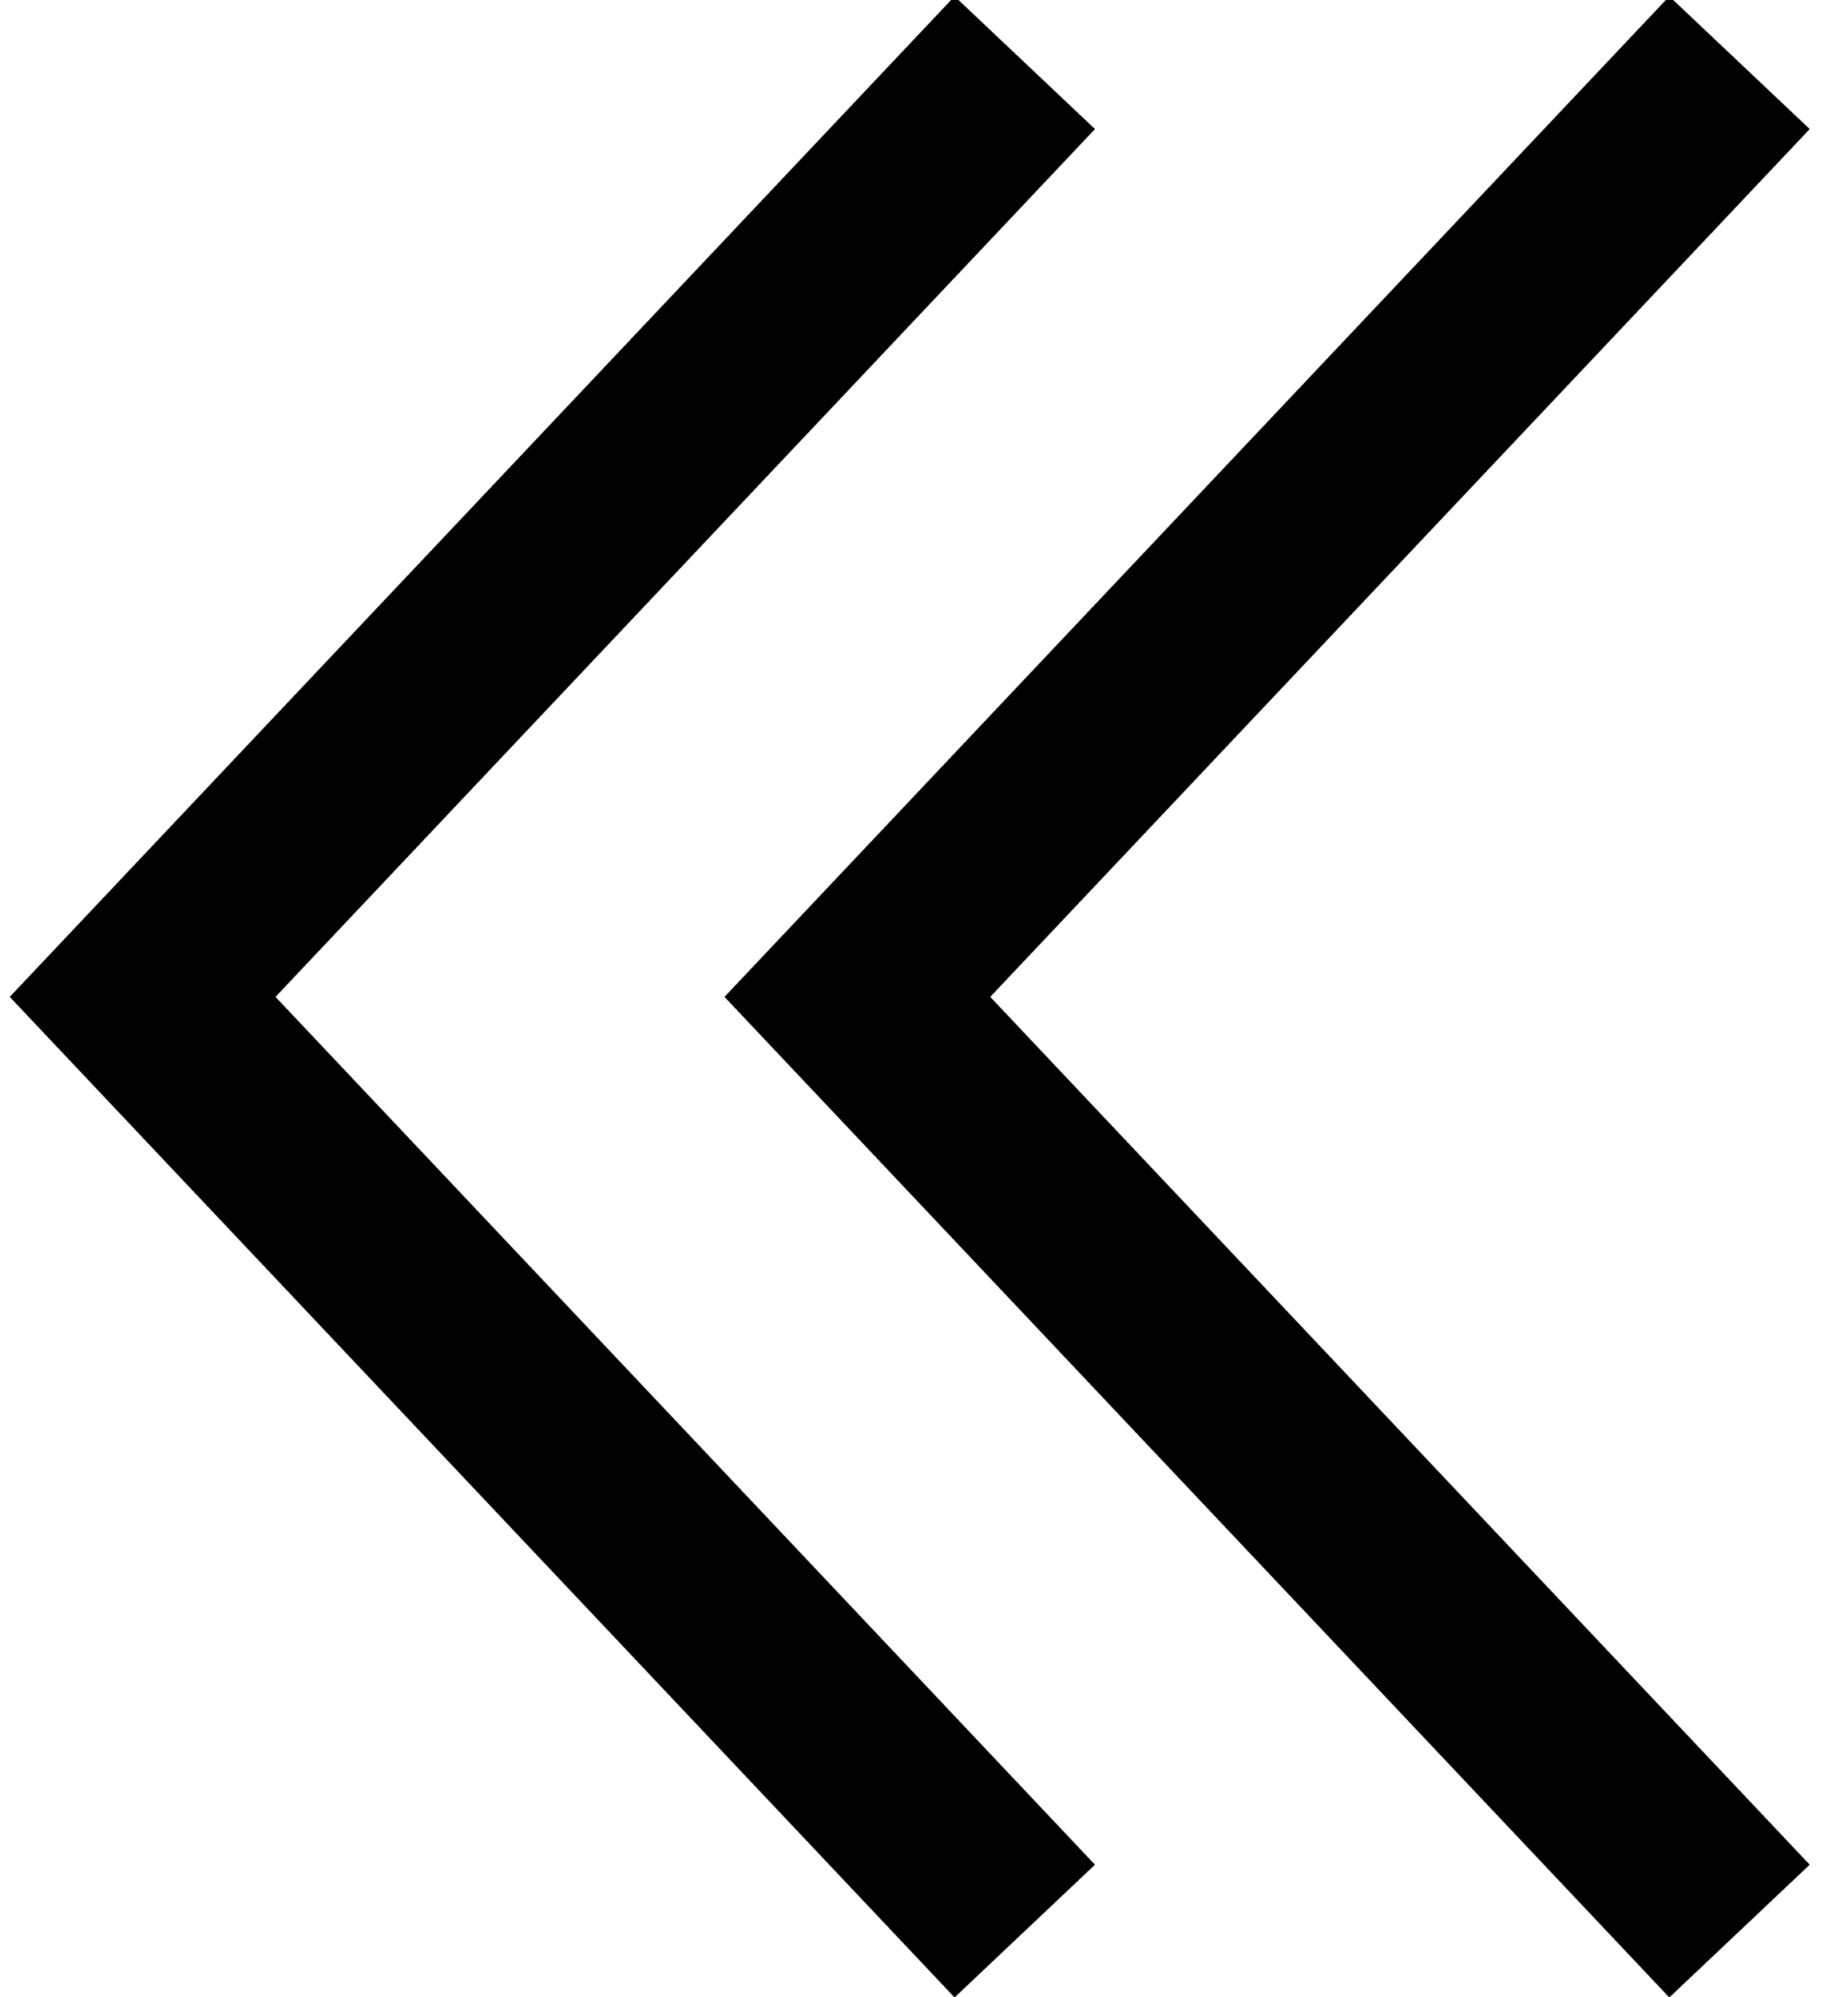 <?xml version="1.0" encoding="utf-8"?>
<!-- Generator: Adobe Illustrator 25.2.3, SVG Export Plug-In . SVG Version: 6.00 Build 0)  -->
<svg version="1.1" id="레이어_1" xmlns="http://www.w3.org/2000/svg" xmlns:xlink="http://www.w3.org/1999/xlink" x="0px"
	 y="0px" viewBox="0 0 28.7 31" style="enable-background:new 0 0 28.7 31;" xml:space="preserve">
<style type="text/css">
	.st0{fill:none;stroke:#000000;stroke-width:3;}
</style>
<g transform="translate(-1871.785 -1205.327)">
	<path class="st0" d="M1898.8,1235.3l-13.7-14.5l13.7-14.5"/>
</g>
<g transform="translate(-1871.785 -1205.327)">
	<path class="st0" d="M1887.7,1235.3l-13.7-14.5l13.7-14.5"/>
</g>
</svg>
